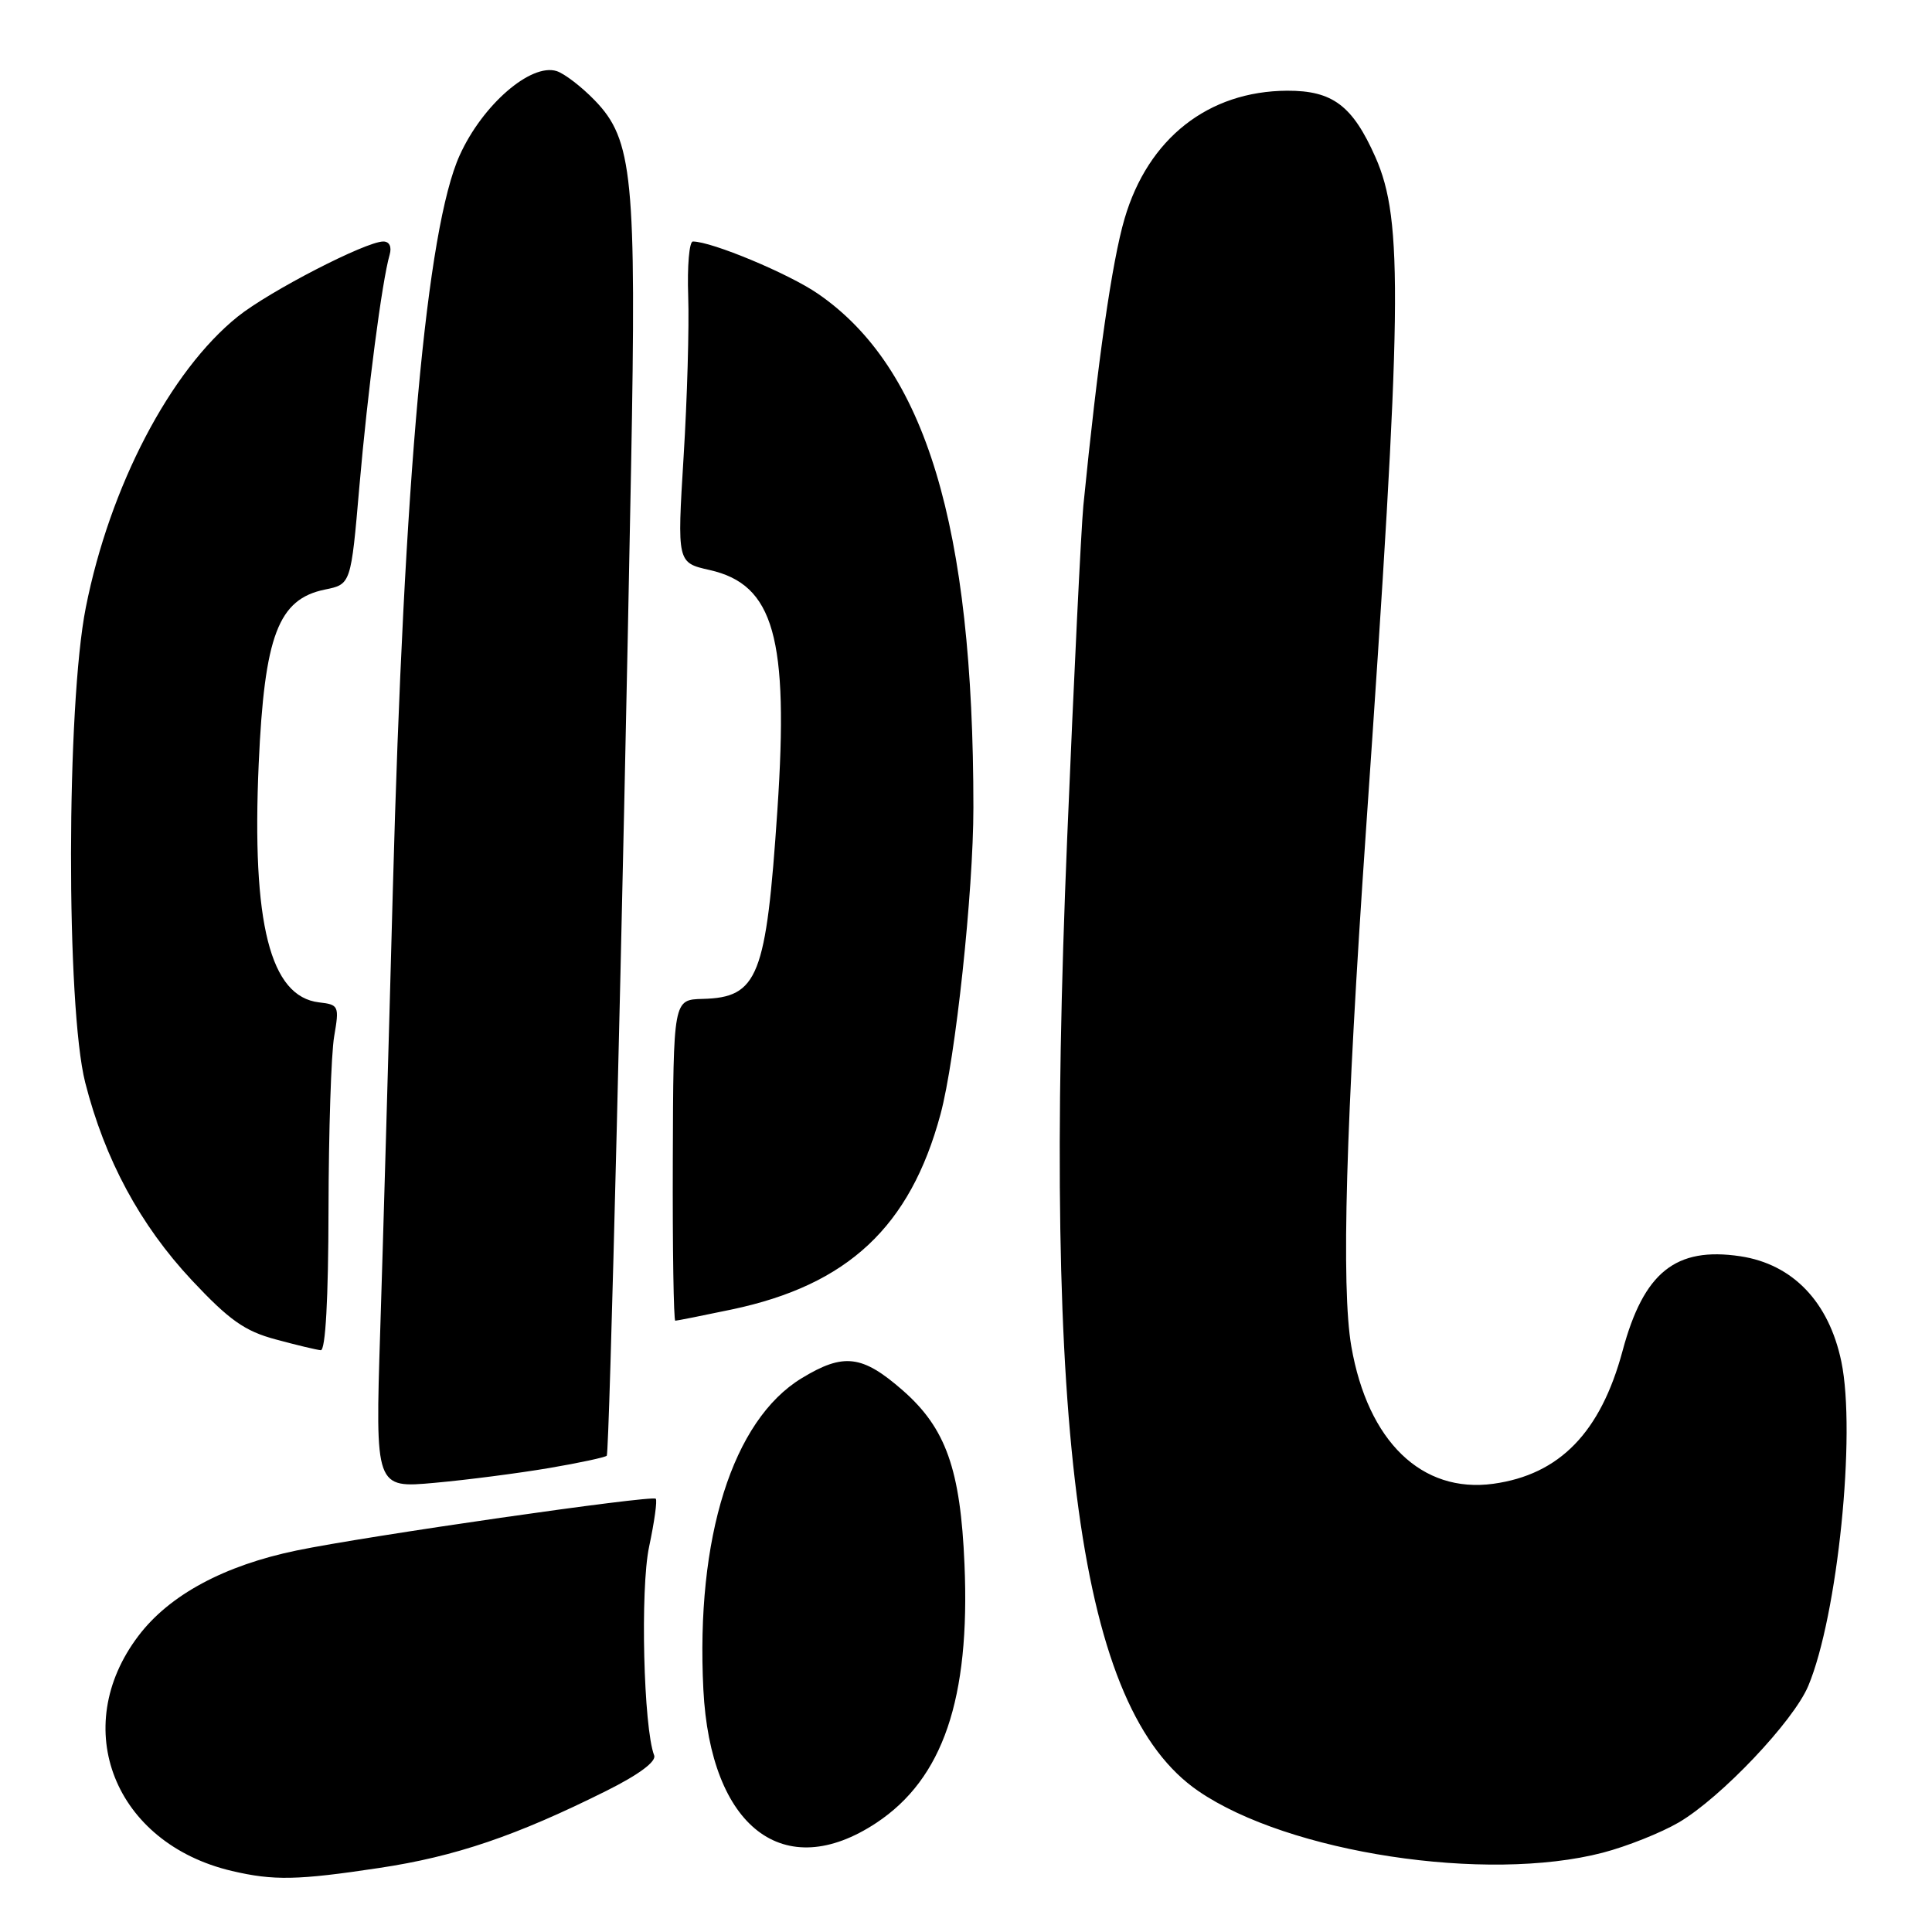 <?xml version="1.0" encoding="UTF-8" standalone="no"?>
<!DOCTYPE svg PUBLIC "-//W3C//DTD SVG 1.1//EN" "http://www.w3.org/Graphics/SVG/1.1/DTD/svg11.dtd" >
<svg xmlns="http://www.w3.org/2000/svg" xmlns:xlink="http://www.w3.org/1999/xlink" version="1.1" viewBox="0 0 256 256">
 <g >
 <path fill="currentColor"
d=" M 50.28 247.51 C 60.34 246.00 68.42 243.25 80.34 237.30 C 84.65 235.15 86.99 233.41 86.68 232.60 C 85.27 228.93 84.82 210.54 86.01 204.95 C 86.71 201.65 87.11 198.79 86.89 198.59 C 86.34 198.09 48.55 203.53 39.34 205.44 C 29.70 207.43 22.45 211.34 18.35 216.75 C 9.09 228.94 15.16 244.25 30.72 247.91 C 36.26 249.21 39.42 249.15 50.28 247.51 Z  M 212.38 245.49 C 215.57 244.66 220.10 242.85 222.45 241.48 C 228.04 238.20 237.66 228.06 239.61 223.38 C 243.50 214.08 245.96 189.94 243.99 180.43 C 242.34 172.50 237.55 167.51 230.60 166.46 C 222.03 165.18 217.80 168.57 215.00 178.99 C 212.09 189.81 206.65 195.40 197.86 196.61 C 188.39 197.90 181.25 191.00 179.06 178.42 C 177.70 170.61 178.32 148.84 181.00 110.00 C 185.81 40.48 185.97 29.24 182.25 20.82 C 179.22 13.99 176.58 12.00 170.56 12.02 C 160.10 12.07 152.12 18.35 149.01 28.98 C 147.34 34.66 145.45 47.88 143.55 67.00 C 143.26 70.03 142.29 89.82 141.41 111.00 C 138.08 190.84 142.98 226.48 158.78 237.32 C 170.73 245.52 196.94 249.51 212.38 245.49 Z  M 116.12 241.54 C 124.95 235.69 128.56 225.12 127.80 207.28 C 127.27 194.70 125.34 189.26 119.65 184.26 C 114.25 179.53 111.79 179.23 106.21 182.63 C 97.08 188.19 92.18 203.73 93.20 223.88 C 94.13 242.16 103.86 249.65 116.12 241.54 Z  M 72.78 194.52 C 76.78 193.84 80.21 193.10 80.40 192.89 C 80.75 192.49 82.53 120.45 83.62 62.00 C 84.34 23.52 83.85 18.50 78.81 13.30 C 77.06 11.49 74.79 9.75 73.76 9.42 C 70.34 8.34 63.93 13.89 60.91 20.58 C 56.53 30.23 53.52 63.39 52.05 118.00 C 51.50 138.62 50.75 164.88 50.38 176.35 C 49.72 197.20 49.72 197.20 57.61 196.48 C 61.95 196.09 68.77 195.20 72.78 194.52 Z  M 43.53 160.25 C 43.55 149.94 43.88 139.62 44.28 137.32 C 44.97 133.30 44.89 133.12 42.28 132.82 C 35.79 132.06 33.34 122.37 34.28 101.20 C 35.04 84.21 36.87 79.39 43.05 78.12 C 46.50 77.42 46.50 77.42 47.62 64.46 C 48.72 51.78 50.62 37.24 51.63 33.75 C 51.93 32.70 51.60 32.00 50.79 32.00 C 48.47 32.00 35.68 38.60 31.50 41.95 C 22.55 49.14 14.55 64.45 11.37 80.50 C 8.79 93.48 8.75 133.41 11.29 143.44 C 13.89 153.64 18.56 162.31 25.42 169.64 C 30.37 174.92 32.43 176.38 36.50 177.47 C 39.25 178.22 41.95 178.86 42.50 178.91 C 43.13 178.97 43.51 172.12 43.53 160.25 Z  M 96.97 173.51 C 112.35 170.27 120.60 162.55 124.62 147.65 C 126.61 140.30 128.98 118.16 128.98 107.00 C 128.98 69.66 122.65 48.73 108.38 38.92 C 104.52 36.26 94.31 32.00 91.81 32.00 C 91.33 32.00 91.05 35.26 91.19 39.25 C 91.33 43.24 91.06 52.81 90.58 60.53 C 89.72 74.56 89.72 74.56 94.03 75.53 C 102.55 77.45 104.54 84.49 103.01 107.31 C 101.52 129.48 100.46 132.17 93.10 132.36 C 89.22 132.46 89.22 132.46 89.15 153.73 C 89.11 165.43 89.26 175.00 89.48 175.00 C 89.69 175.00 93.07 174.33 96.97 173.51 Z "/>
</g>
</svg>